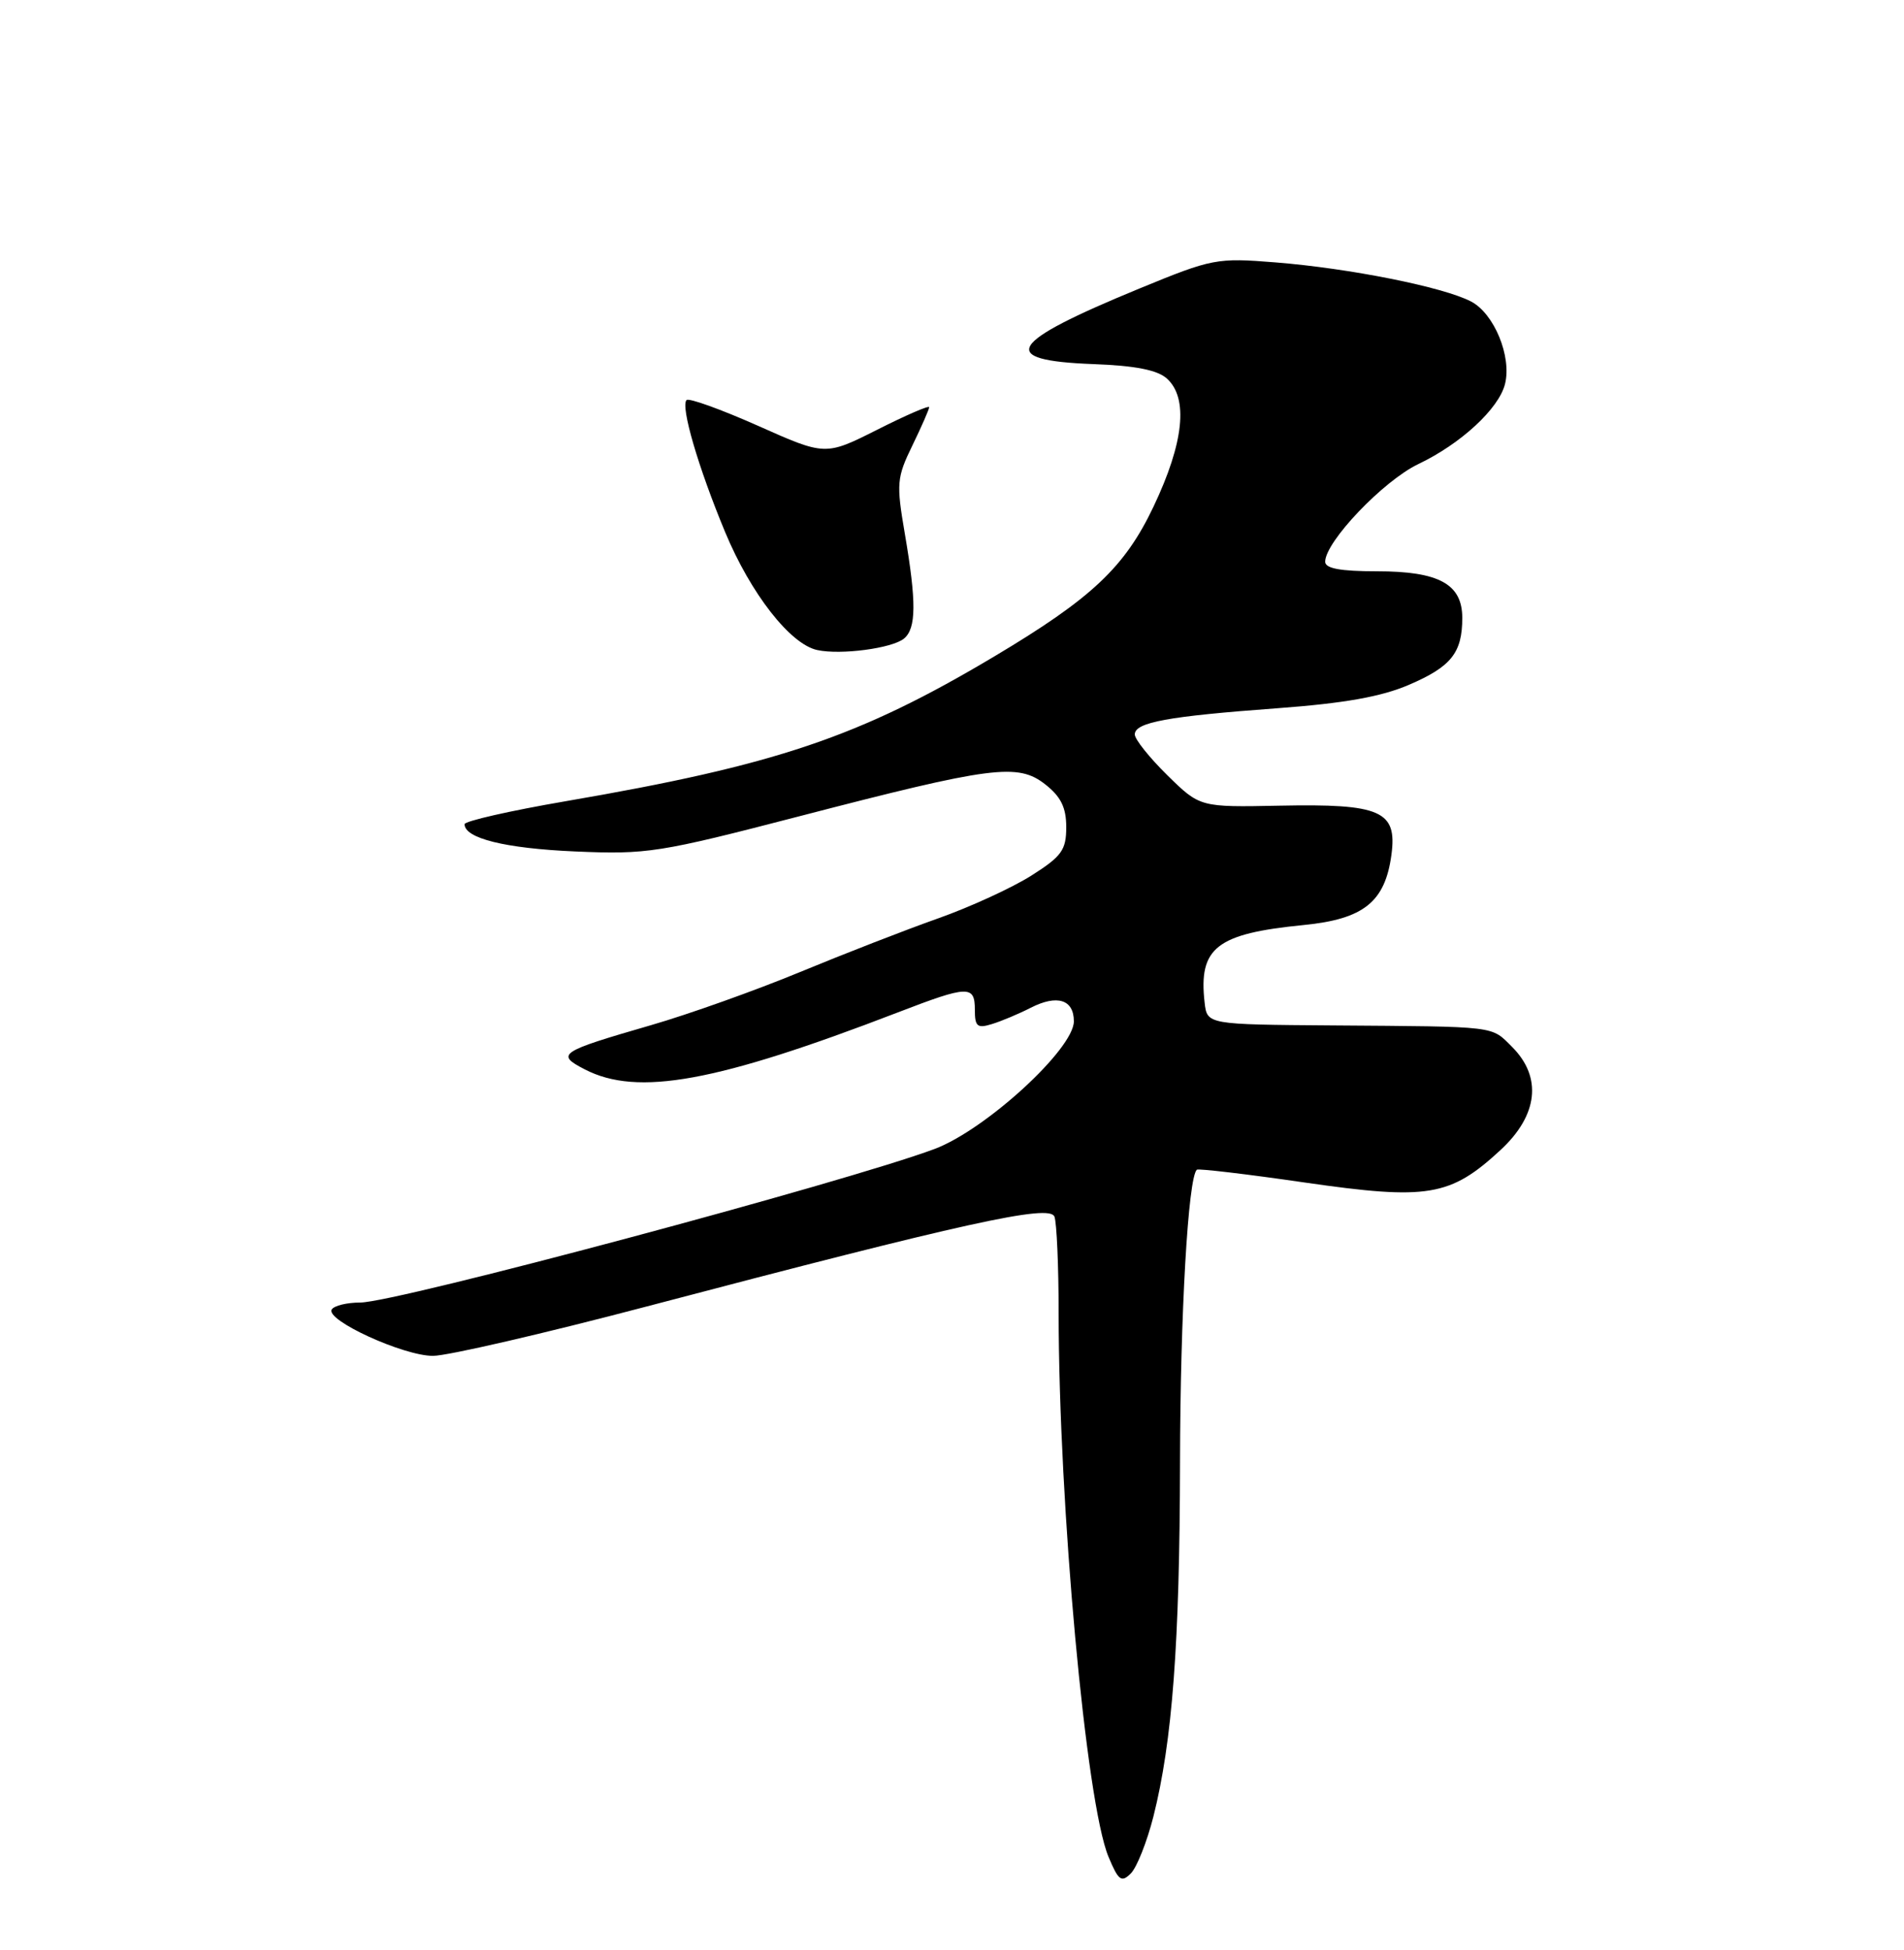 <?xml version="1.0" encoding="UTF-8" standalone="no"?>
<!DOCTYPE svg PUBLIC "-//W3C//DTD SVG 1.1//EN" "http://www.w3.org/Graphics/SVG/1.1/DTD/svg11.dtd" >
<svg xmlns="http://www.w3.org/2000/svg" xmlns:xlink="http://www.w3.org/1999/xlink" version="1.1" viewBox="0 0 250 256">
 <g >
 <path fill="currentColor"
d=" M 151.44 238.50 C 153.93 228.64 154.90 215.77 154.94 192.00 C 154.97 172.52 156.00 154.58 157.15 153.56 C 157.34 153.39 163.74 154.14 171.36 155.25 C 187.47 157.57 190.41 157.09 197.01 150.99 C 201.95 146.43 202.52 141.43 198.55 137.45 C 195.74 134.65 196.81 134.78 175.00 134.62 C 158.50 134.50 158.50 134.50 158.17 131.63 C 157.35 124.42 159.71 122.57 171.18 121.44 C 179.06 120.66 181.87 118.41 182.70 112.20 C 183.47 106.45 181.30 105.50 168.03 105.77 C 157.56 105.98 157.56 105.98 153.28 101.78 C 150.93 99.47 149.00 97.06 149.00 96.42 C 149.00 94.83 153.30 94.04 167.72 92.98 C 176.50 92.33 181.37 91.47 185.01 89.90 C 190.55 87.52 192.00 85.70 192.00 81.12 C 192.00 76.67 188.94 75.00 180.78 75.00 C 176.01 75.00 174.00 74.63 174.00 73.75 C 174.00 71.12 181.64 63.12 186.22 60.93 C 191.79 58.28 196.80 53.66 197.61 50.42 C 198.52 46.81 196.18 41.14 193.13 39.57 C 189.46 37.67 177.23 35.23 167.50 34.45 C 159.76 33.83 159.18 33.94 149.63 37.87 C 132.25 45.02 130.84 47.32 143.55 47.80 C 149.07 48.00 151.98 48.58 153.22 49.70 C 156.06 52.27 155.45 58.12 151.47 66.49 C 147.68 74.48 143.34 78.56 130.50 86.21 C 112.74 96.79 101.90 100.44 74.25 105.19 C 66.96 106.44 61.00 107.80 61.00 108.20 C 61.00 110.06 66.34 111.38 75.50 111.78 C 84.98 112.19 86.51 111.95 105.00 107.15 C 130.30 100.58 133.65 100.15 137.25 102.98 C 139.30 104.59 140.00 106.02 140.00 108.59 C 140.00 111.60 139.41 112.42 135.42 114.95 C 132.89 116.55 127.38 119.08 123.17 120.57 C 118.95 122.06 110.78 125.24 105.00 127.63 C 99.22 130.02 90.45 133.15 85.50 134.58 C 73.41 138.08 72.94 138.40 76.78 140.39 C 83.71 143.97 94.07 142.08 117.92 132.90 C 127.14 129.35 128.00 129.32 128.00 132.57 C 128.00 134.77 128.32 135.04 130.25 134.44 C 131.49 134.06 133.78 133.10 135.34 132.30 C 138.81 130.53 141.00 131.22 141.00 134.08 C 141.00 137.71 129.41 148.33 122.71 150.84 C 110.99 155.22 52.01 170.99 47.31 171.00 C 45.55 171.00 43.87 171.41 43.56 171.91 C 42.69 173.30 52.95 178.00 56.85 178.00 C 58.75 178.00 71.38 175.08 84.90 171.52 C 126.83 160.48 137.81 158.06 138.45 159.72 C 138.75 160.51 139.00 166.19 139.00 172.33 C 139.02 197.67 142.59 236.69 145.55 243.77 C 146.86 246.90 147.24 247.19 148.49 245.94 C 149.27 245.15 150.60 241.80 151.44 238.50 Z  M 118.70 83.83 C 120.32 82.49 120.34 79.02 118.80 70.03 C 117.68 63.48 117.74 62.71 119.80 58.48 C 121.01 55.99 122.00 53.73 122.00 53.46 C 122.00 53.19 118.93 54.52 115.19 56.41 C 108.37 59.84 108.37 59.84 99.53 55.90 C 94.67 53.74 90.45 52.22 90.15 52.52 C 89.33 53.33 91.68 61.36 95.21 69.85 C 98.57 77.93 103.77 84.59 107.31 85.34 C 110.41 86.01 117.16 85.11 118.70 83.83 Z "/>
</g>
</svg>